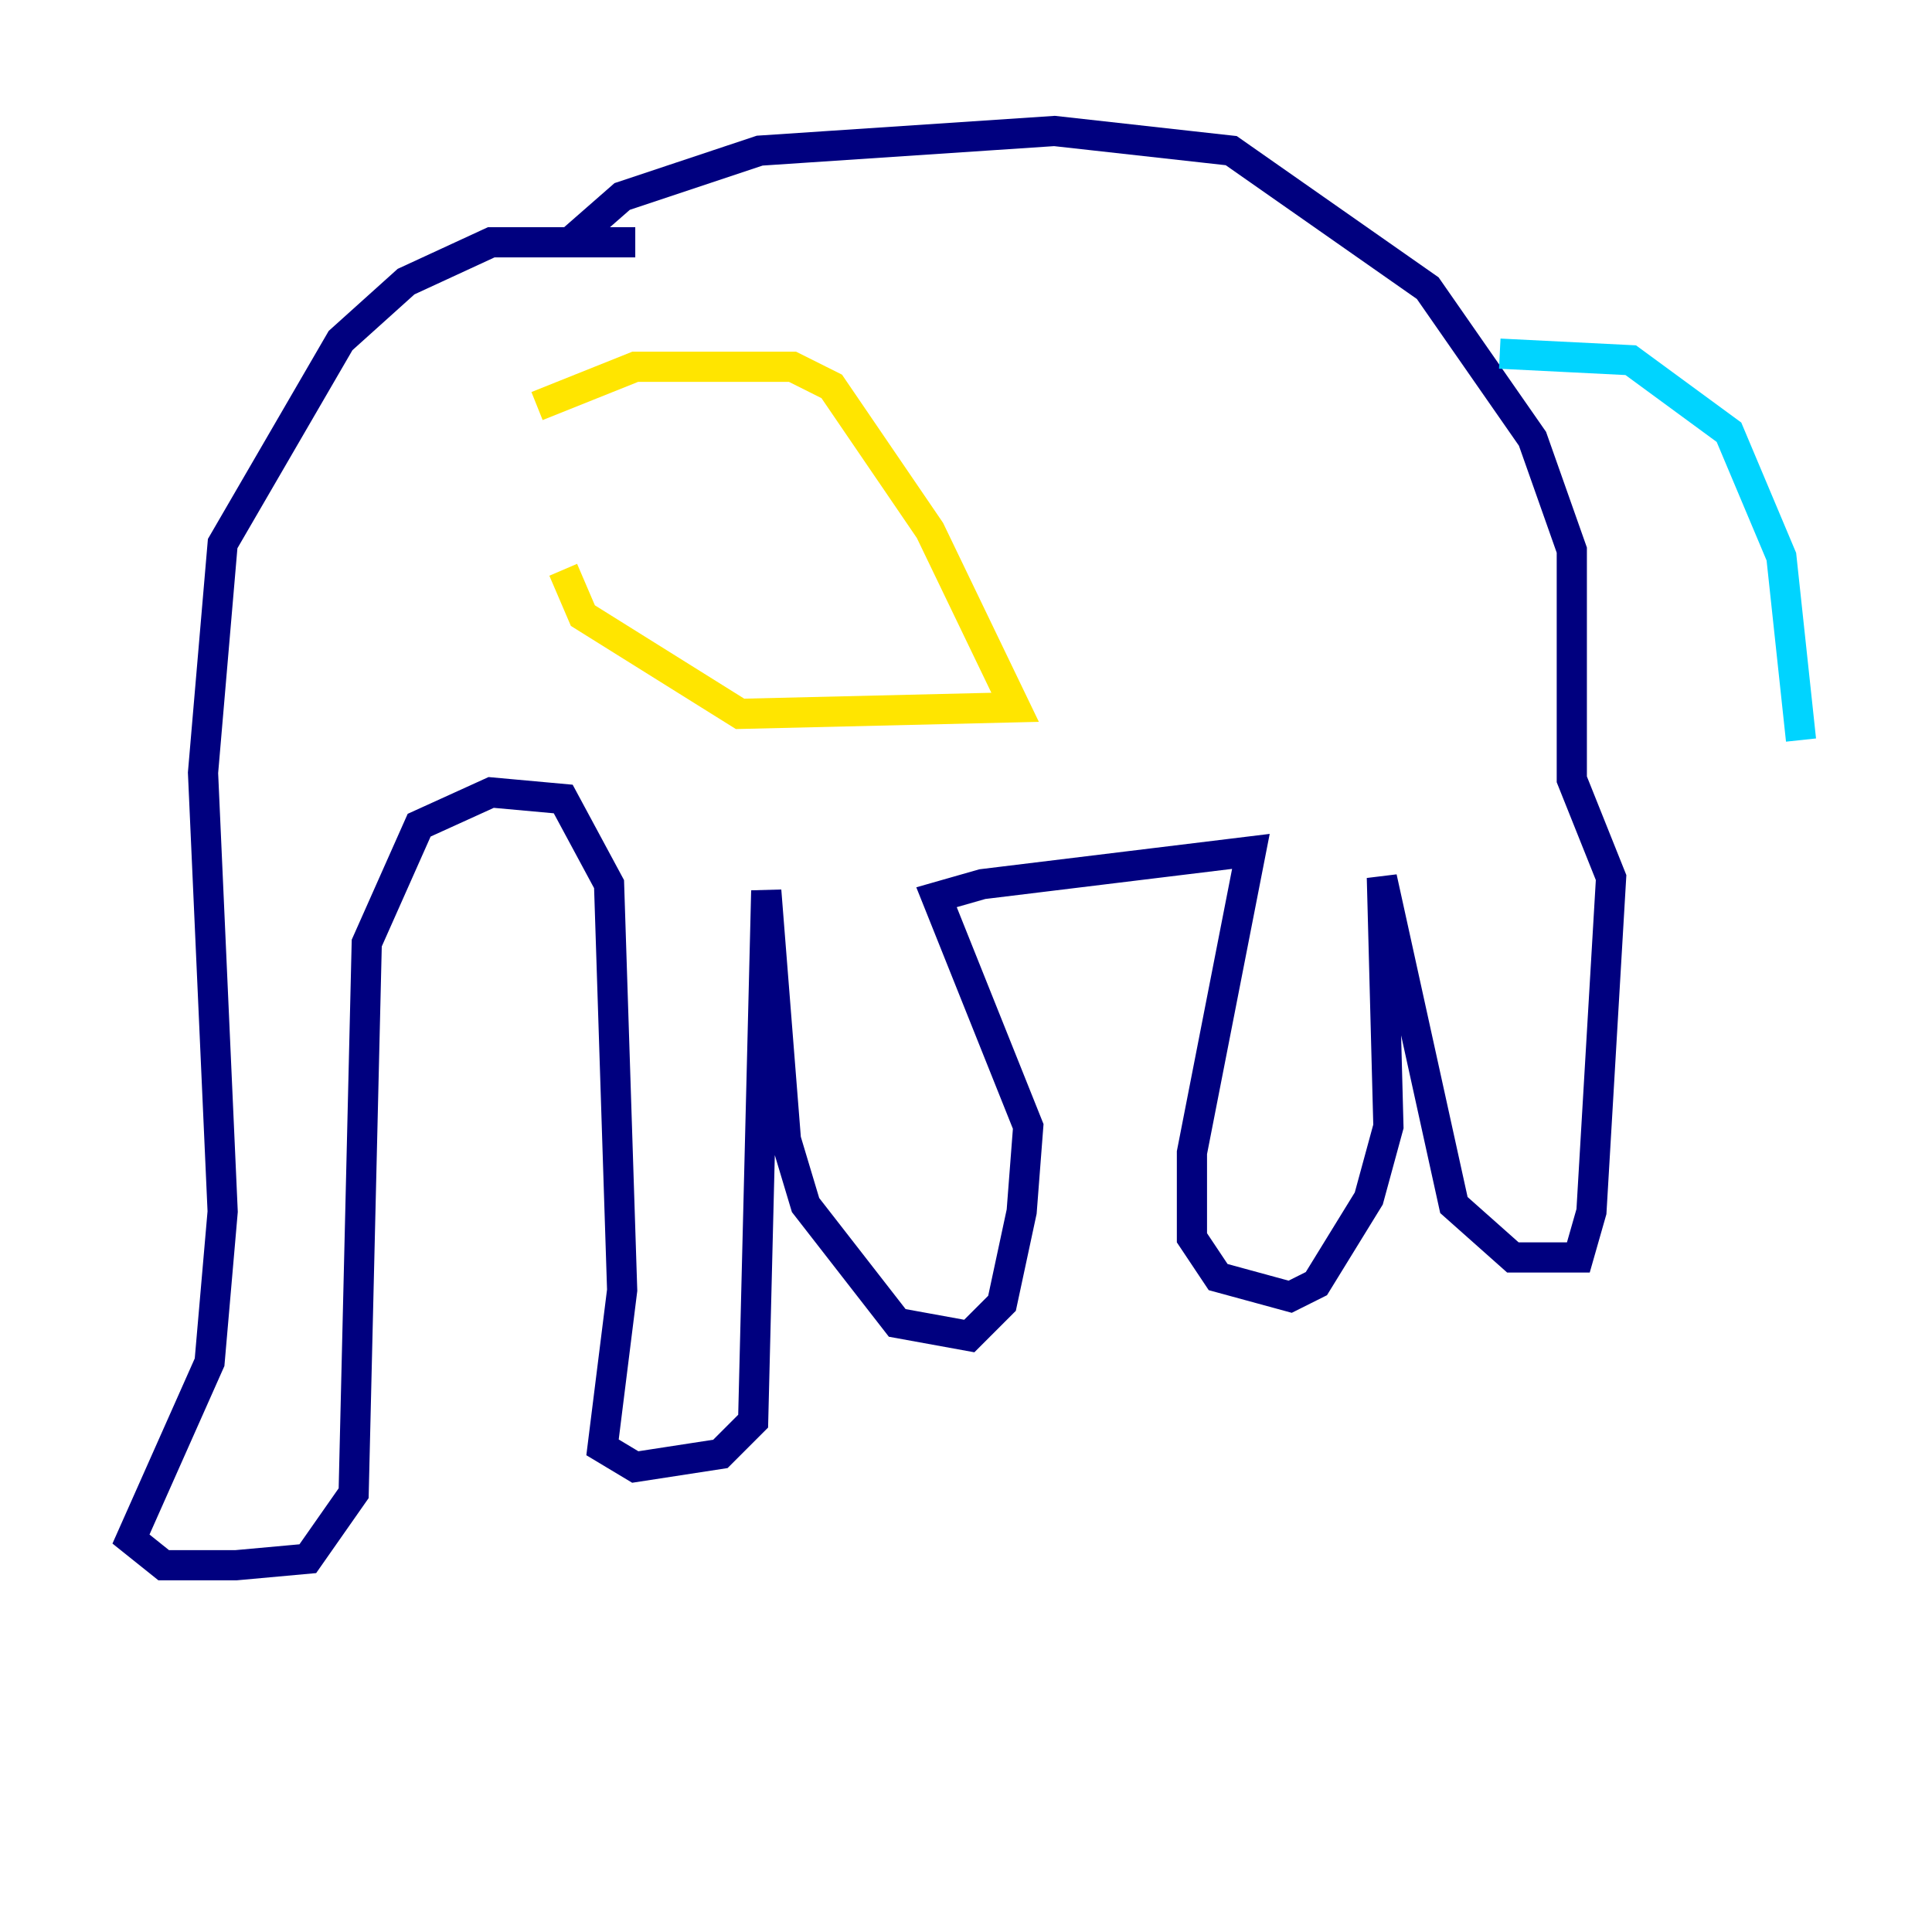 <?xml version="1.0" encoding="utf-8" ?>
<svg baseProfile="tiny" height="128" version="1.2" viewBox="0,0,128,128" width="128" xmlns="http://www.w3.org/2000/svg" xmlns:ev="http://www.w3.org/2001/xml-events" xmlns:xlink="http://www.w3.org/1999/xlink"><defs /><polyline fill="none" points="42.088,16.054 32.542,16.054 26.902,18.658 22.563,22.563 14.752,36.014 13.451,51.2 14.752,80.271 13.885,90.251 8.678,101.966 10.848,103.702 15.62,103.702 20.393,103.268 23.43,98.929 24.298,62.481 27.77,54.671 32.542,52.502 37.315,52.936 40.352,58.576 41.22,85.478 39.919,95.891 42.088,97.193 47.729,96.325 49.898,94.156 50.766,59.01 52.068,75.498 53.37,79.837 59.444,87.647 64.217,88.515 66.386,86.346 67.688,80.271 68.122,74.63 62.047,59.444 65.085,58.576 82.875,56.407 78.969,76.366 78.969,82.007 80.705,84.61 85.478,85.912 87.214,85.044 90.685,79.403 91.986,74.63 91.552,58.142 96.325,79.837 100.231,83.308 104.57,83.308 105.437,80.271 106.739,58.142 104.136,51.634 104.136,36.447 101.532,29.071 94.59,19.091 81.573,9.98 69.858,8.678 50.332,9.98 41.22,13.017 37.749,16.054" stroke="#00007f" stroke-width="2" /><polyline fill="none" points="99.363,23.43 108.041,23.864 114.549,28.637 118.02,36.881 119.322,49.031" stroke="#00d4ff" stroke-width="2" /><polyline fill="none" points="35.58,26.902 42.088,24.298 52.502,24.298 55.105,25.6 61.614,35.146 67.254,46.861 49.031,47.295 38.617,40.786 37.315,37.749" stroke="#ffe500" stroke-width="2" /><polyline fill="none" points="24.298,40.786 24.298,40.786" stroke="#7f0000" stroke-width="2" /></svg>